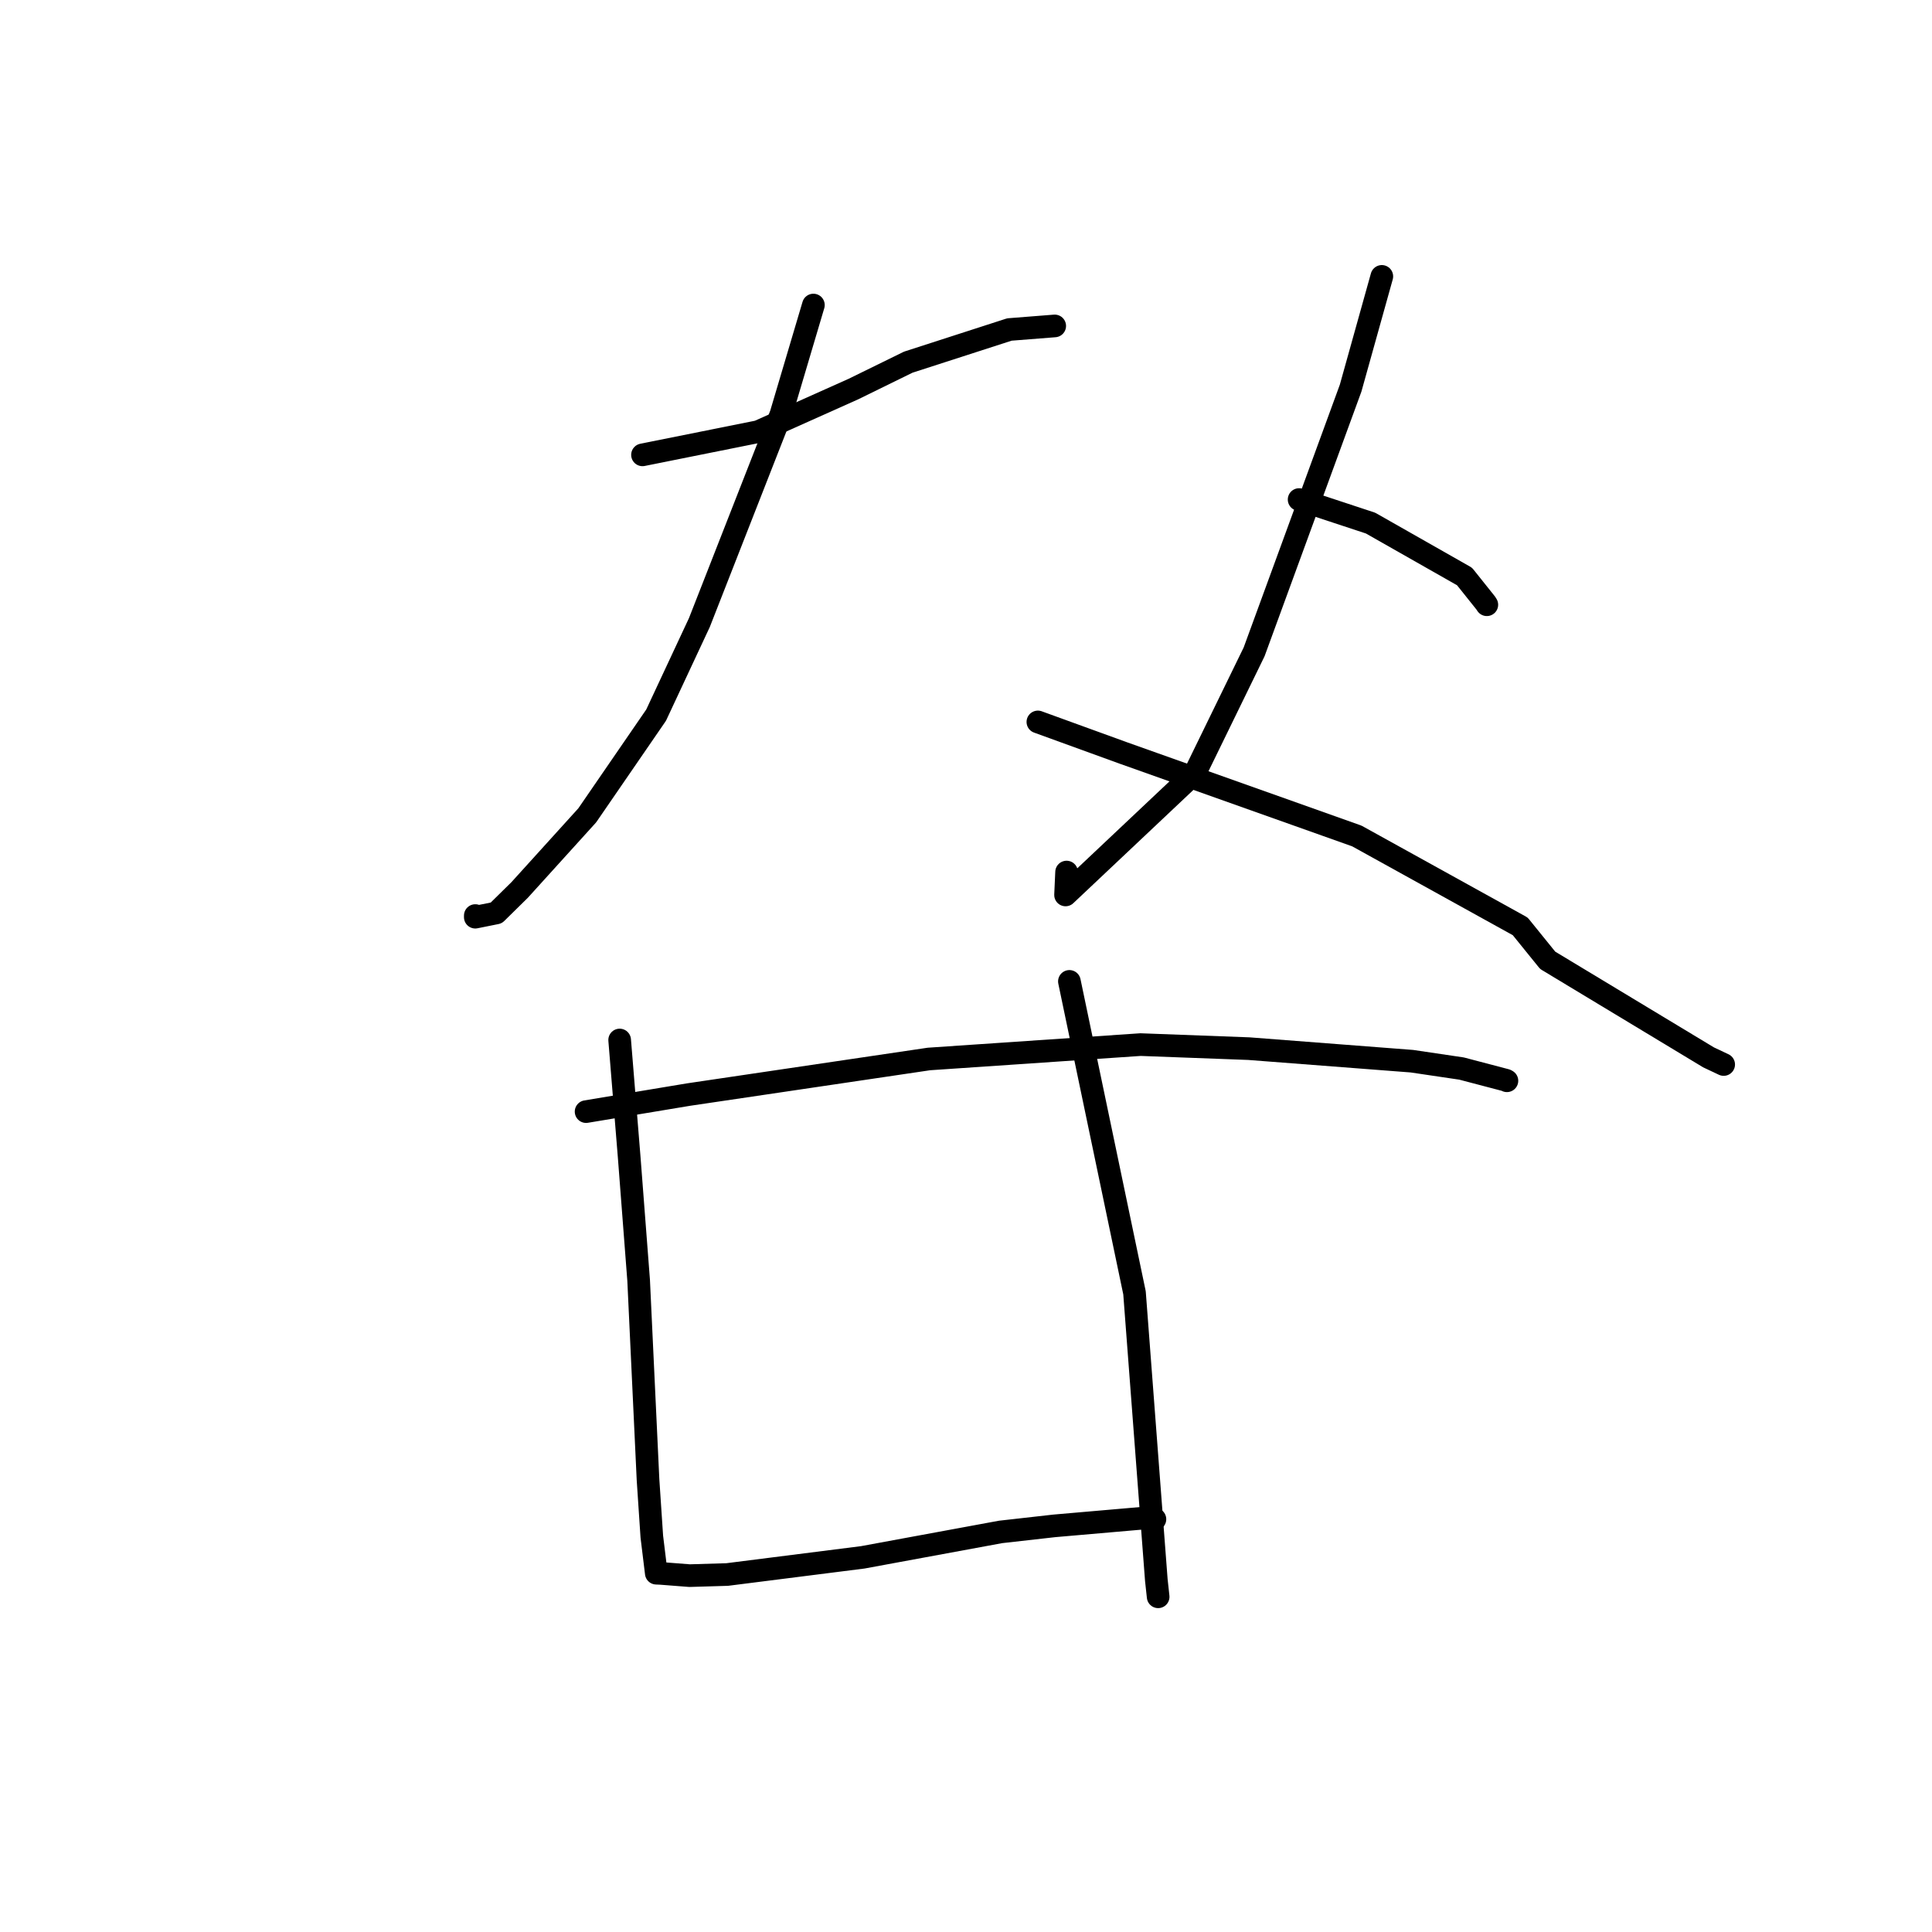 <?xml version="1.0" standalone="no"?>
    <svg width="256" height="256" xmlns="http://www.w3.org/2000/svg" version="1.1">
    <polyline stroke="black" stroke-width="3" stroke-linecap="round" fill="transparent" stroke-linejoin="round" points="85.134 60.271 100.478 57.193 113.085 51.551 120.351 47.989 133.749 43.661 139.311 43.223 139.756 43.188 " />
        <polyline stroke="black" stroke-width="3" stroke-linecap="round" fill="transparent" stroke-linejoin="round" points="107.779 40.42 103.484 54.892 92.672 82.491 86.939 94.759 77.811 108.039 68.853 117.927 65.76 120.971 62.978 121.531 62.98 121.316 " />
        <polyline stroke="black" stroke-width="3" stroke-linecap="round" fill="transparent" stroke-linejoin="round" points="137.524 95.66 148.879 99.785 179.787 110.771 201.436 122.748 205.075 127.245 226.395 140.109 228.214 140.967 228.396 141.053 " />
        <polyline stroke="black" stroke-width="3" stroke-linecap="round" fill="transparent" stroke-linejoin="round" points="183.099 36.623 178.961 51.44 166.177 86.375 158.37 102.382 141.191 118.585 141.328 115.552 " />
        <polyline stroke="black" stroke-width="3" stroke-linecap="round" fill="transparent" stroke-linejoin="round" points="172.139 66.191 181.604 69.313 194.058 76.388 196.876 79.917 197.013 80.132 " />
        <polyline stroke="black" stroke-width="3" stroke-linecap="round" fill="transparent" stroke-linejoin="round" points="77.66 147.295 91.227 145.038 123.087 140.321 151.126 138.415 165.483 138.951 187.089 140.614 193.663 141.588 199.542 143.133 199.663 143.202 199.675 143.209 199.675 143.209 199.676 143.209 " />
        <polyline stroke="black" stroke-width="3" stroke-linecap="round" fill="transparent" stroke-linejoin="round" points="82.108 137.806 83.364 153.248 84.623 169.657 85.866 196.067 86.369 203.609 86.955 208.41 86.96 208.449 86.961 208.457 87.55 208.482 91.374 208.78 96.355 208.632 114.32 206.356 132.583 202.988 139.695 202.186 151.436 201.166 152.903 201.294 153.006 201.303 153.034 201.305 " />
        <polyline stroke="black" stroke-width="3" stroke-linecap="round" fill="transparent" stroke-linejoin="round" points="141.701 130.04 150.328 171.303 153.22 209.369 153.461 211.585 " />
        </svg>